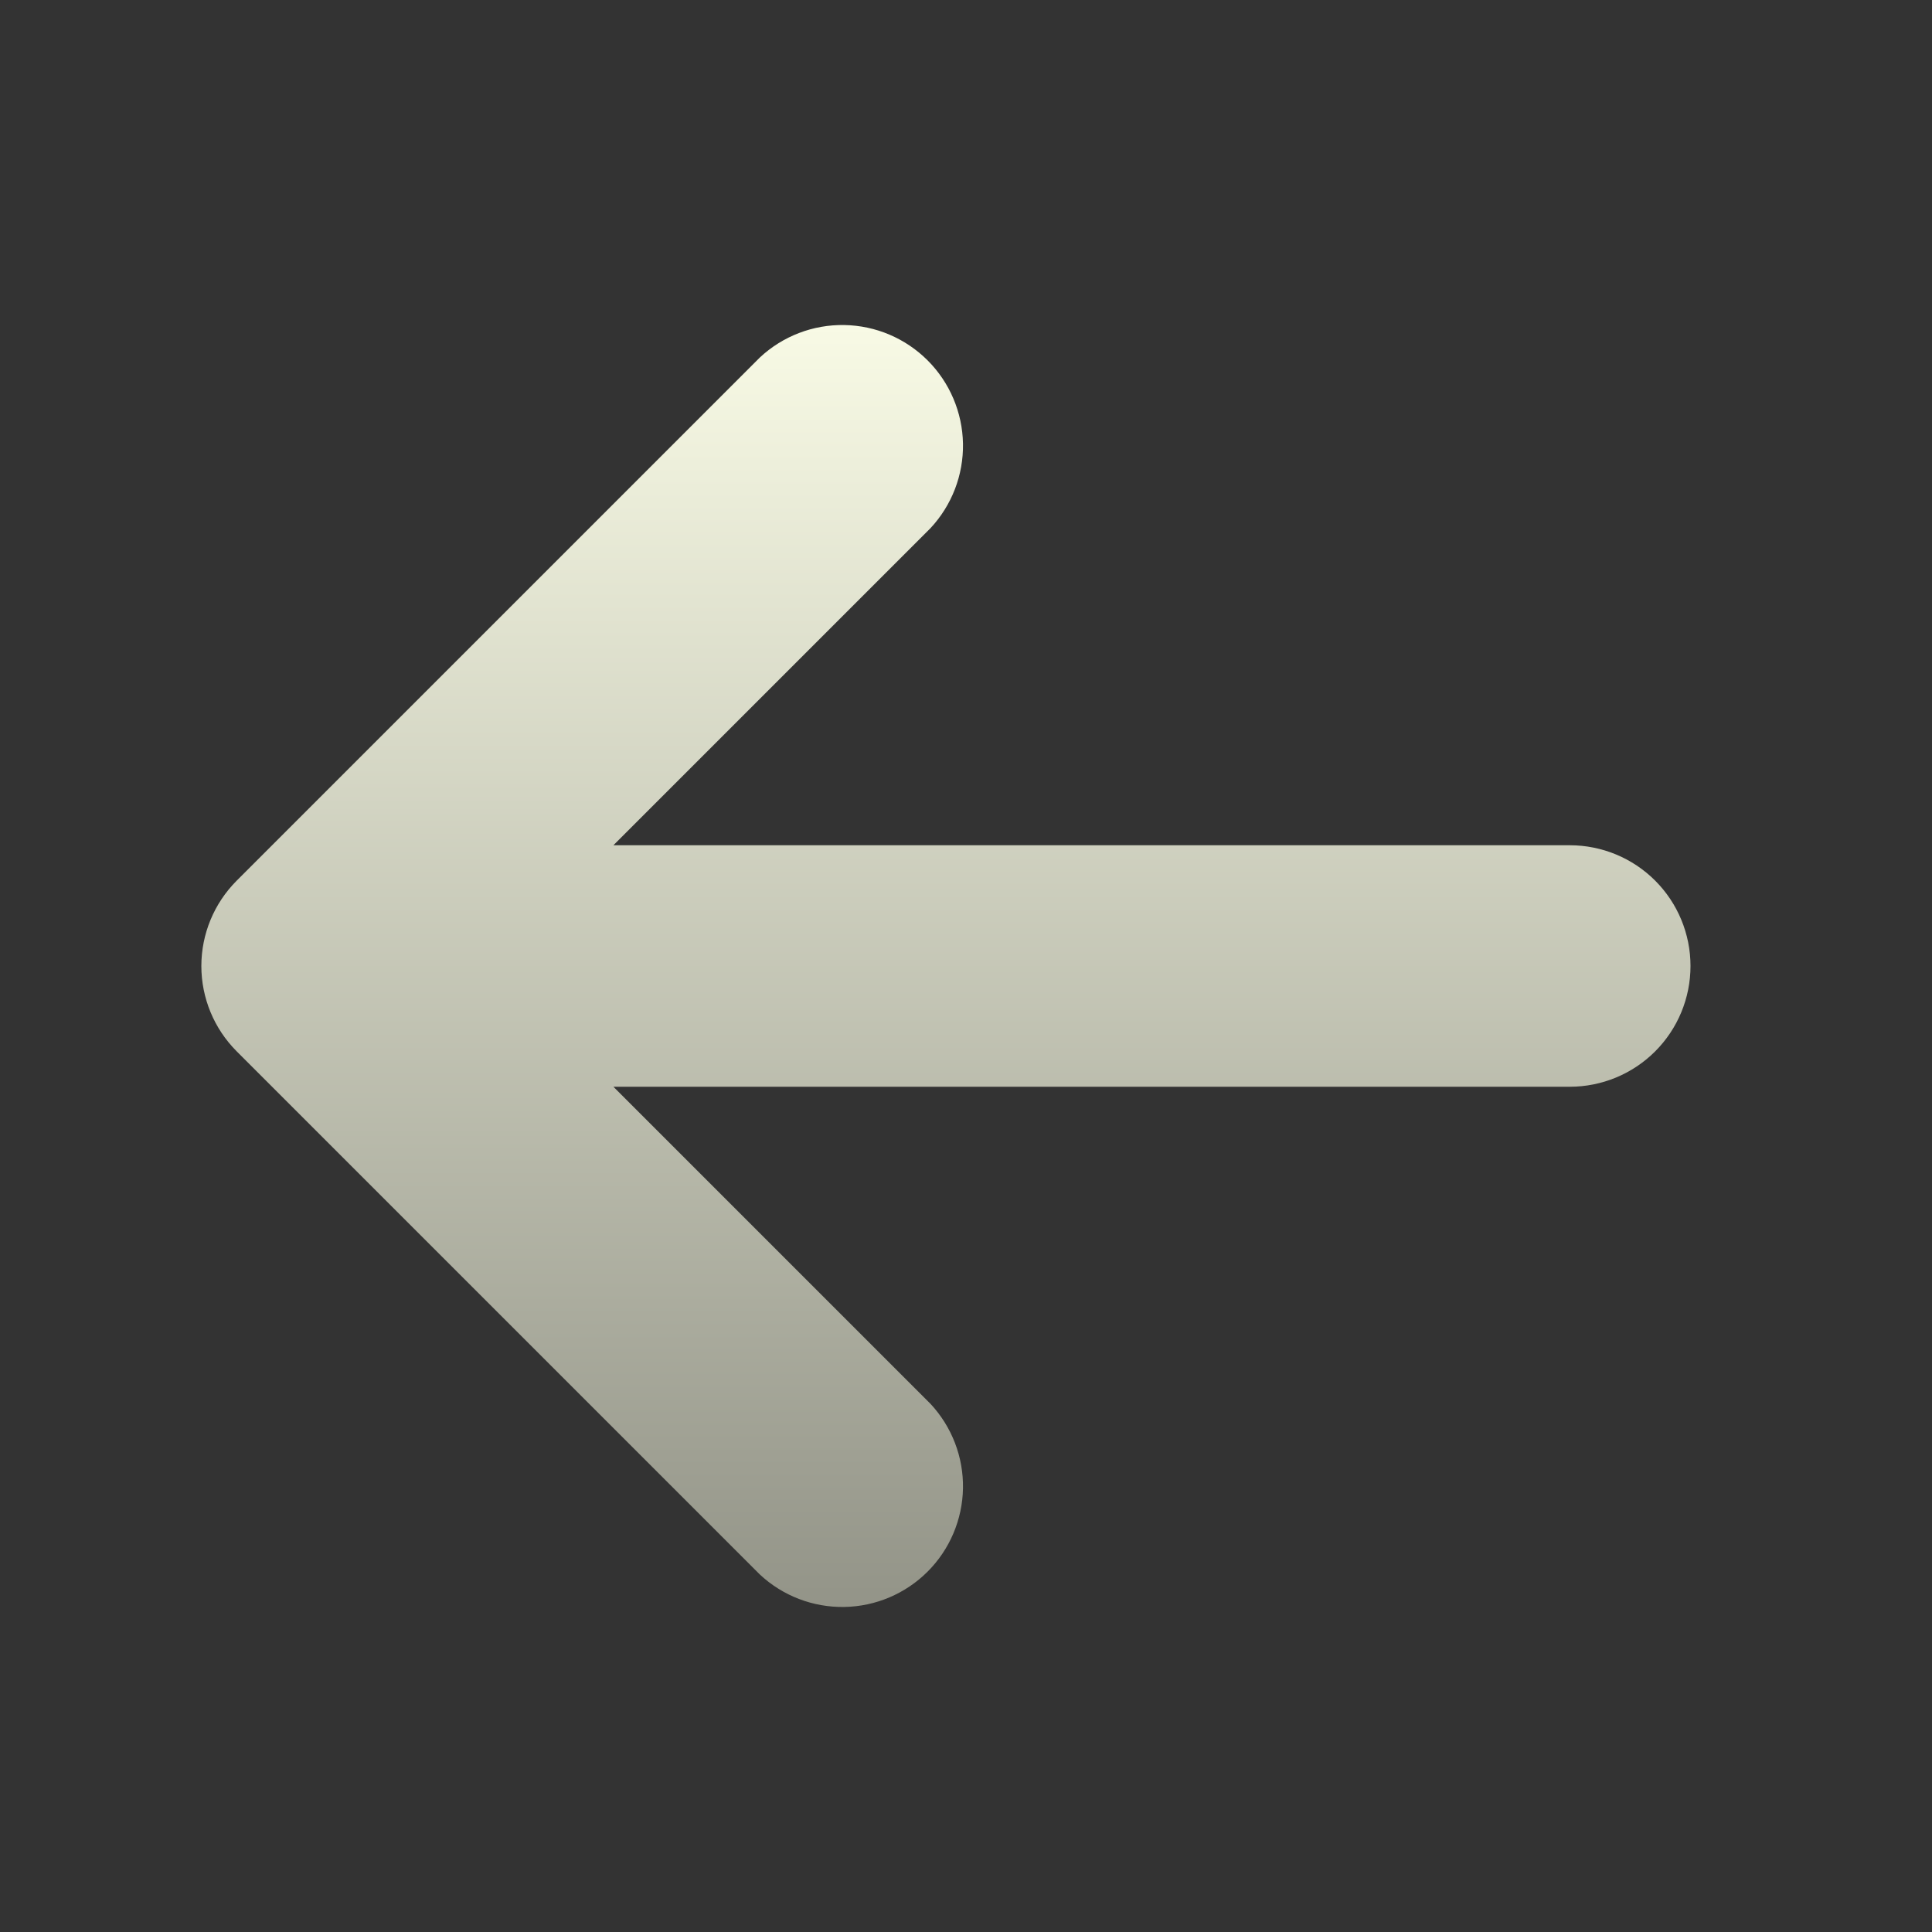 <svg width="50" height="50" viewBox="0 0 50 50" fill="none" xmlns="http://www.w3.org/2000/svg">
<rect x="0" y="0" width="50" height="50" fill="#333333" stroke="none"/>
<path d="M43.75 25C43.75 24.171 43.421 23.376 42.835 22.79C42.249 22.204 41.454 21.875 40.625 21.875H15.875L24.083 13.667C24.635 13.074 24.936 12.291 24.922 11.481C24.907 10.672 24.579 9.899 24.007 9.327C23.434 8.754 22.662 8.426 21.852 8.412C21.043 8.397 20.259 8.698 19.667 9.25L6.125 22.792C5.54 23.378 5.211 24.172 5.211 25C5.211 25.828 5.54 26.622 6.125 27.208L19.667 40.75C20.259 41.302 21.043 41.602 21.852 41.588C22.662 41.574 23.434 41.246 24.007 40.673C24.579 40.101 24.907 39.328 24.922 38.519C24.936 37.709 24.635 36.926 24.083 36.333L15.875 28.125H40.625C41.454 28.125 42.249 27.796 42.835 27.21C43.421 26.624 43.75 25.829 43.75 25Z" fill="url(#paint0_linear_100_6)"/>
<defs>
<linearGradient id="paint0_linear_100_6" x1="24.481" y1="8.411" x2="24.481" y2="41.589" gradientUnits="userSpaceOnUse">
<stop stop-color="#F8FAE5"/>
<stop offset="1" stop-color="#939488"/>
</linearGradient>
</defs>
</svg>
